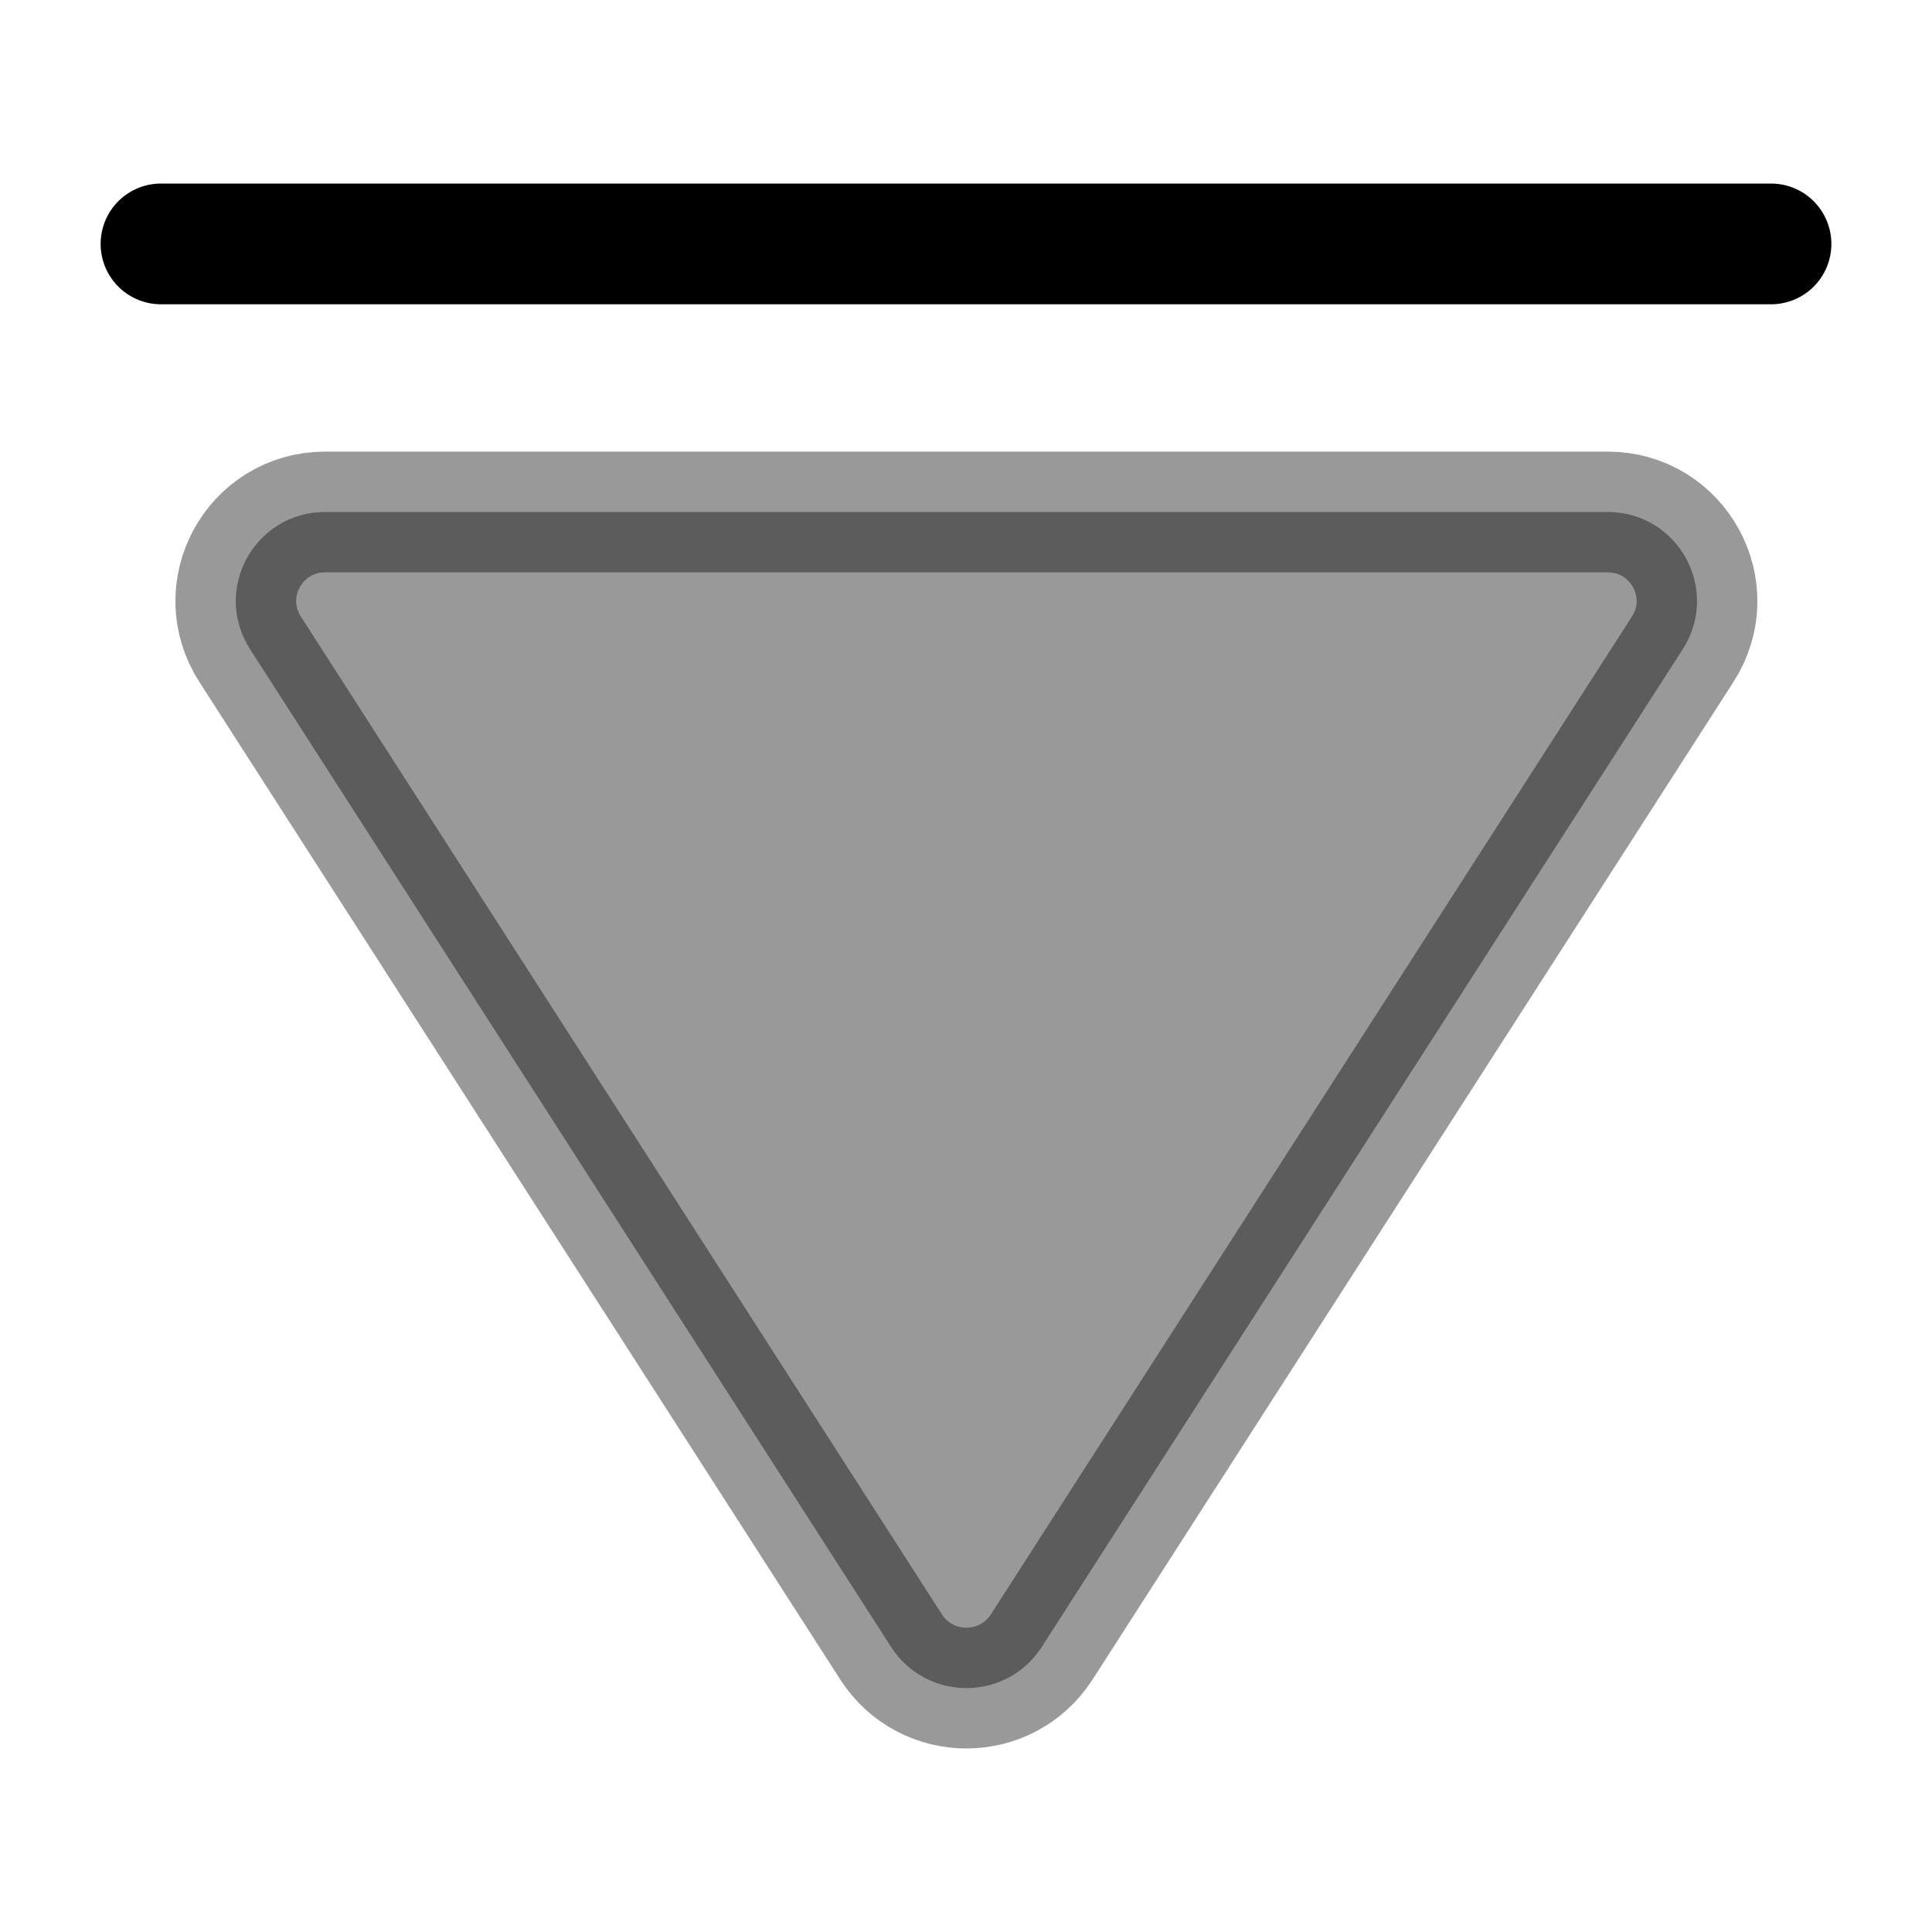 <svg width="24" height="24" viewBox="0 0 24 24"  xmlns="http://www.w3.org/2000/svg">
<path d="M2 3.03H22" stroke="black" stroke-width="1.5" stroke-miterlimit="10" stroke-linecap="round" stroke-linejoin="round"/>
<path opacity="0.4" d="M4.04 6.36H19.97C20.85 6.36 21.38 7.33 20.9 8.07L12.94 20.46C12.5 21.14 11.51 21.14 11.07 20.46L3.11 8.07C2.63 7.33 3.16 6.36 4.04 6.36Z" stroke="black" stroke-width="1.5" stroke-miterlimit="10" stroke-linecap="round" stroke-linejoin="round"/>
</svg>
